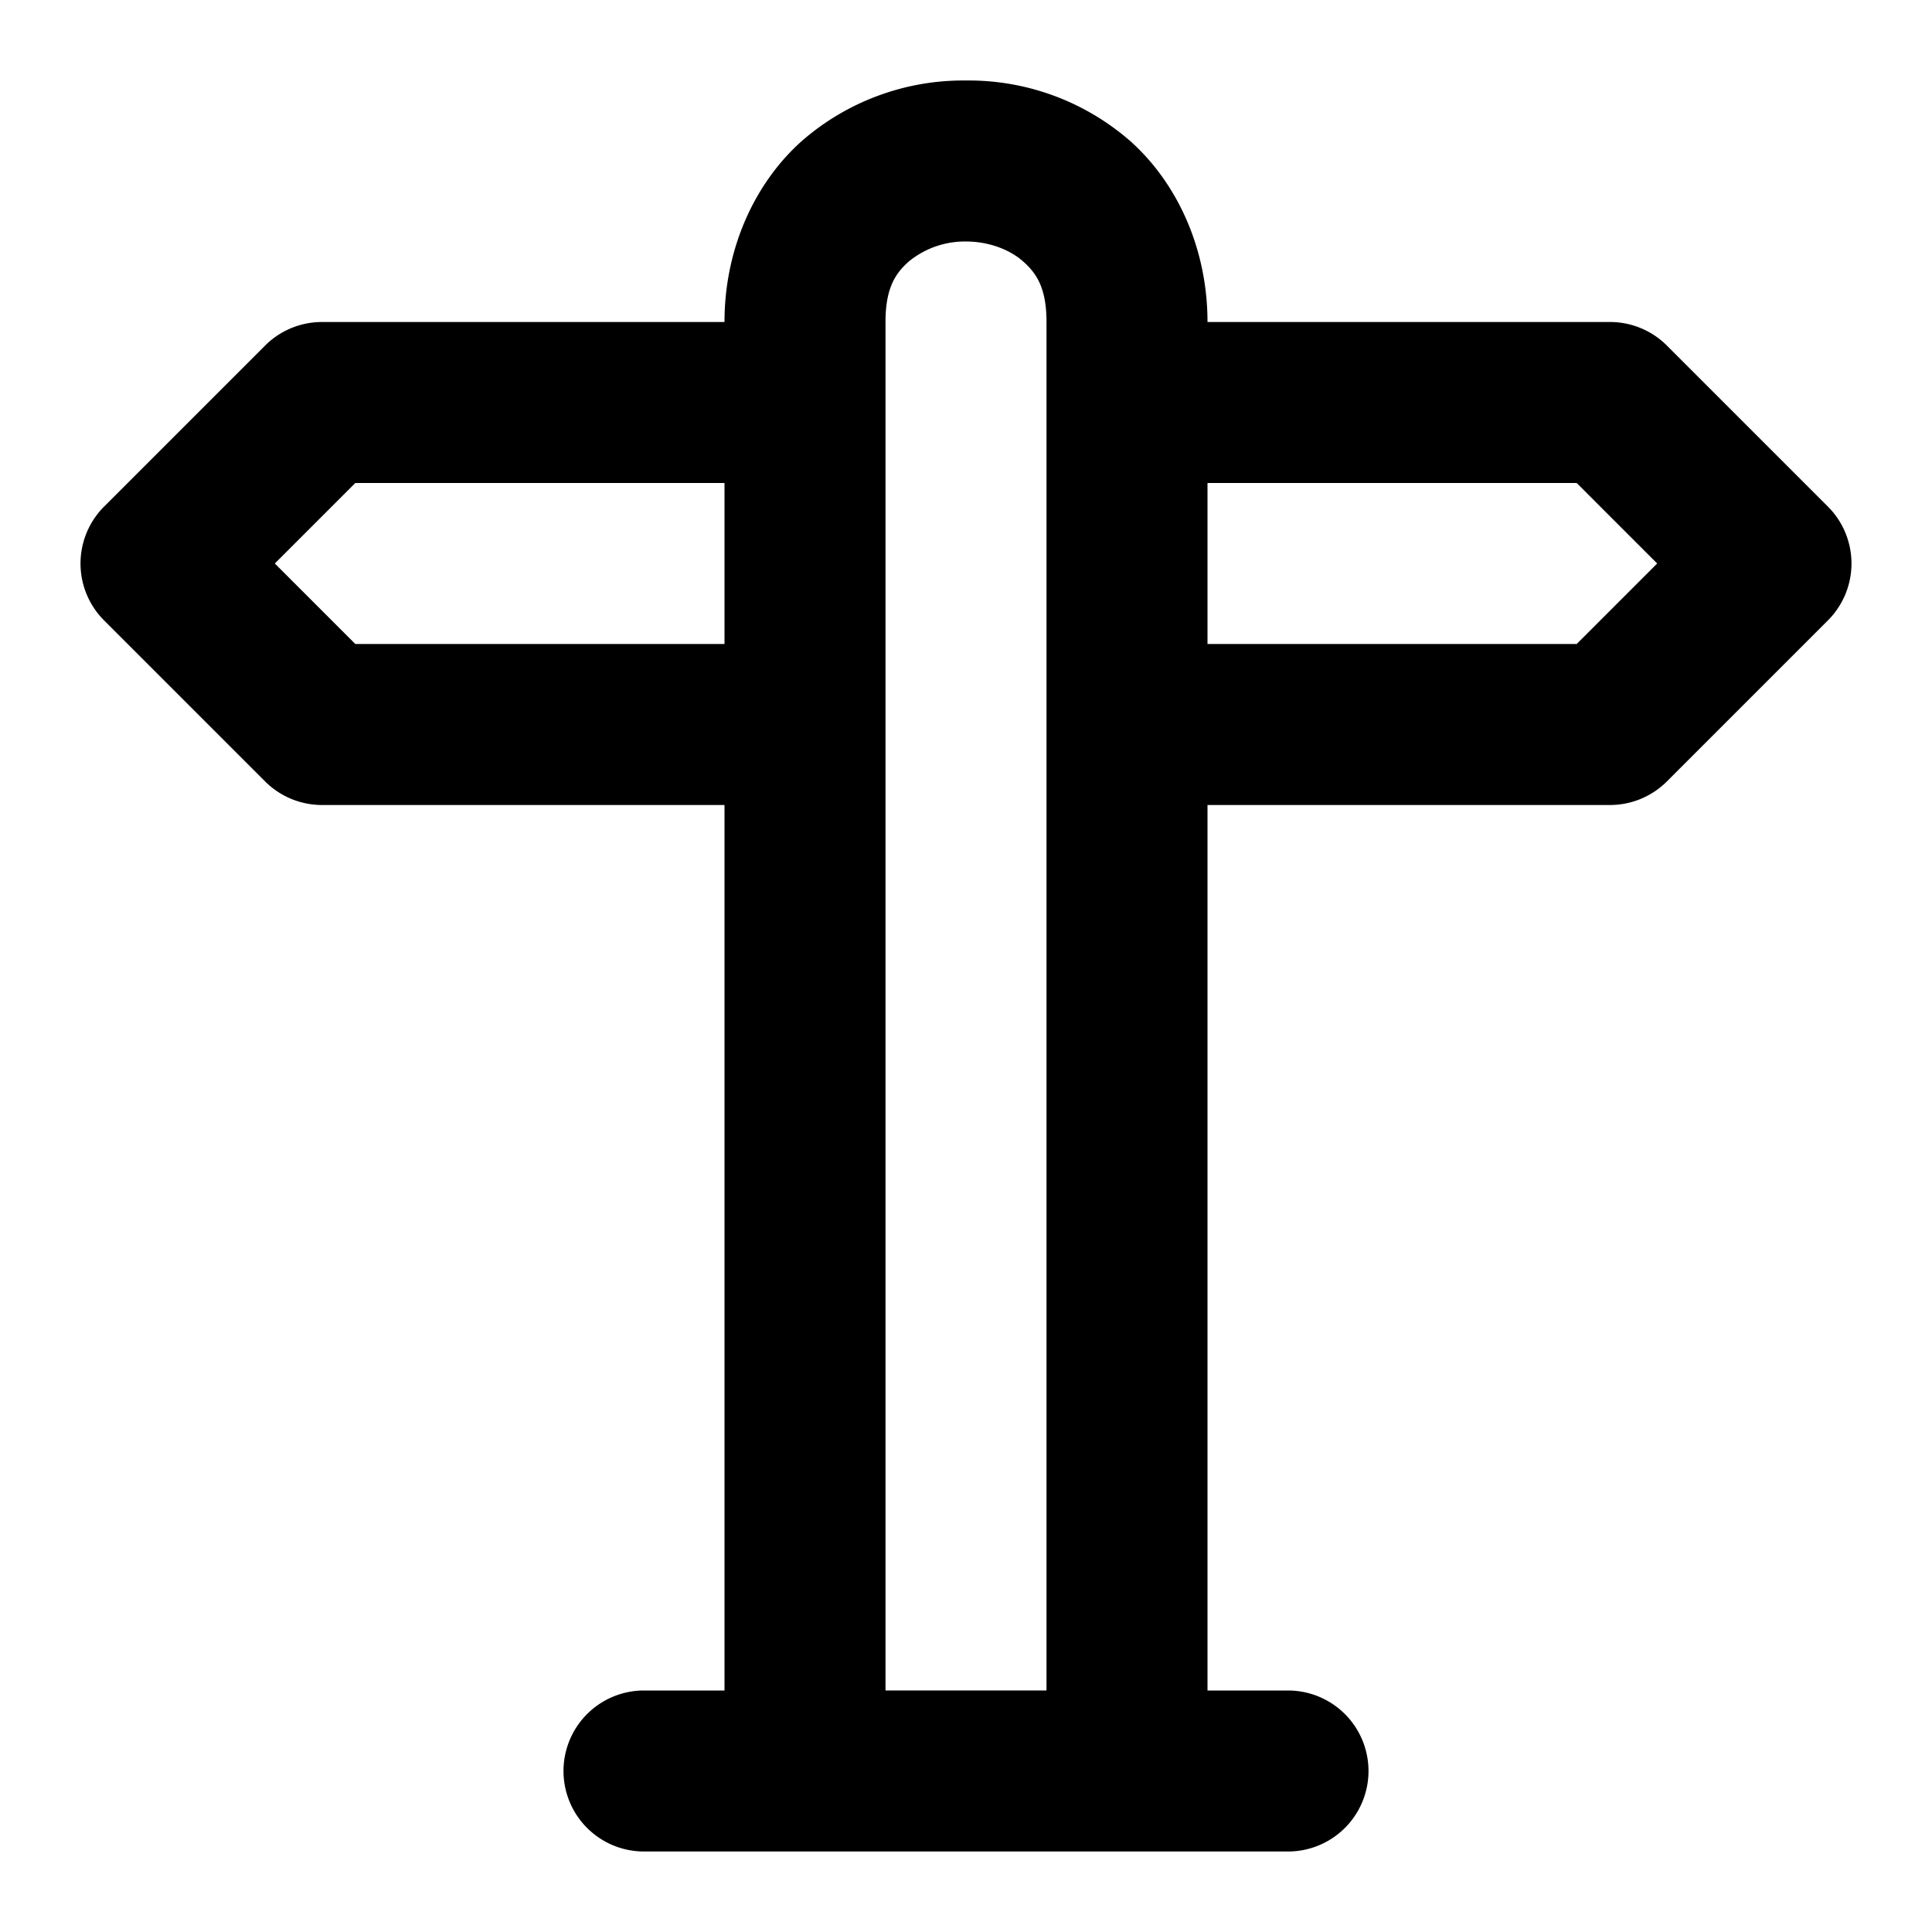 <svg xmlns="http://www.w3.org/2000/svg" width="24" height="24" viewBox="0 0 24 24"><path d="M12 1a3.05 3.05 0 0 0-2.04.752C9.38 2.269 9 3.083 9 4H4a1 1 0 0 0-.707.293l-2 2a1 1 0 0 0 0 1.414l2 2A1 1 0 0 0 4 10h5v11H8a1 1 0 0 0-1 1 1 1 0 0 0 1 1h8a1 1 0 0 0 1-1 1 1 0 0 0-1-1h-1V10h5a1 1 0 0 0 .707-.293l2-2a1 1 0 0 0 0-1.414l-2-2A1 1 0 0 0 20 4h-5c0-.917-.38-1.731-.96-2.248A3.05 3.05 0 0 0 12 1zm0 2c.278 0 .542.098.71.248.17.15.29.335.29.752v17h-2V4c0-.417.12-.602.29-.752A1.1 1.1 0 0 1 12 3zM4.414 6H9v2H4.414l-1-1zM15 6h4.586l1 1-1 1H15z"/></svg>